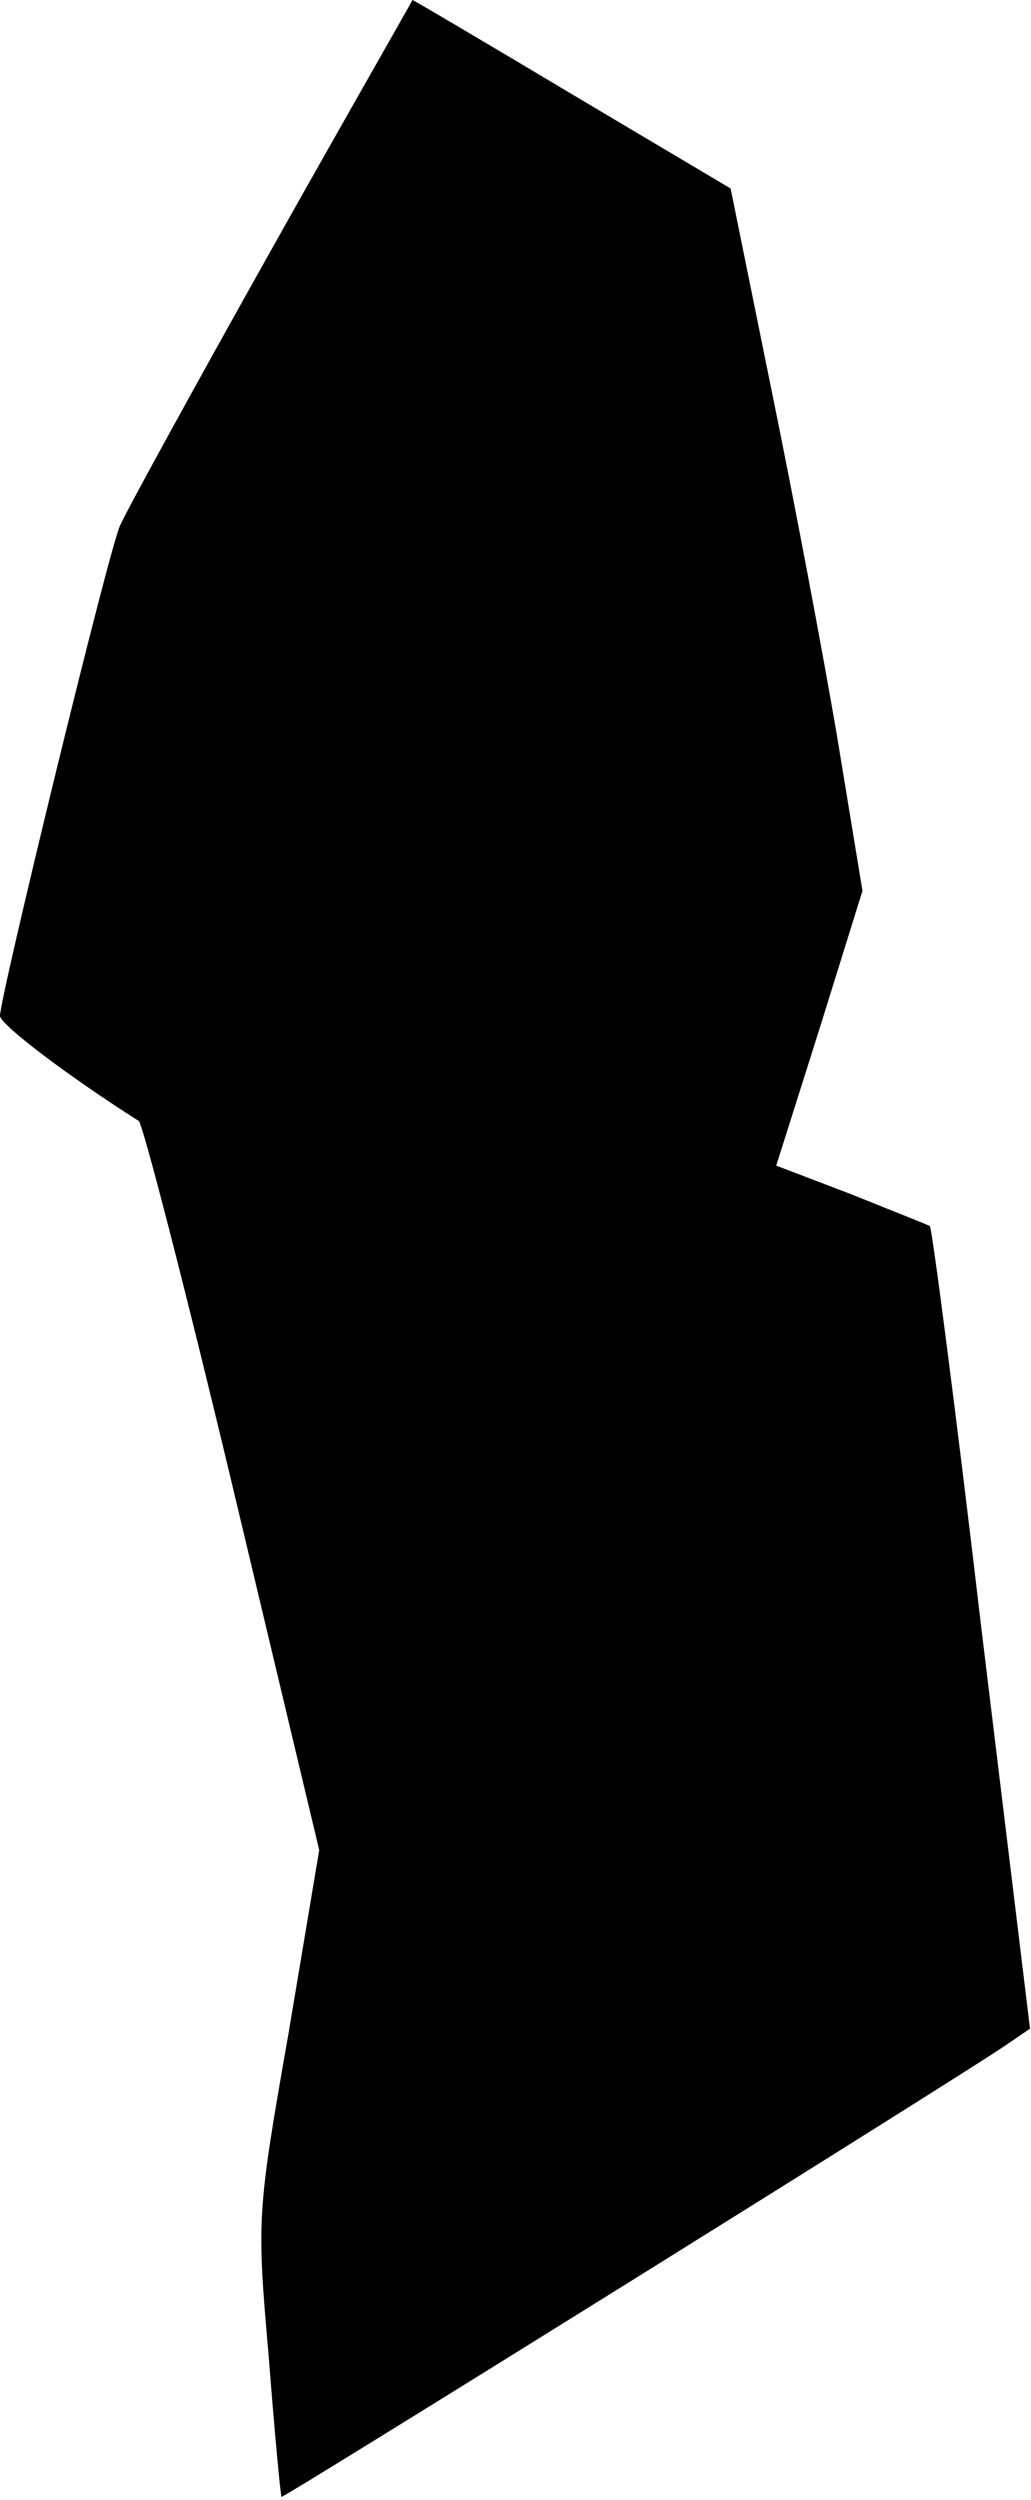 <?xml version="1.0" standalone="no"?>
<!DOCTYPE svg PUBLIC "-//W3C//DTD SVG 20010904//EN"
 "http://www.w3.org/TR/2001/REC-SVG-20010904/DTD/svg10.dtd">
<svg version="1.0" xmlns="http://www.w3.org/2000/svg"
 width="104pt" height="252pt" viewBox="0 0 104 252"
 preserveAspectRatio="xMidYMid meet">
<g transform="translate(0,252) scale(0.1,-0.1)"
fill="#000000" stroke="none">
<path fill="#000000" stroke="none" d="M273 2267 c-78 -139 -146 -263 -152
-277 -12 -27 -121 -475 -121 -494 0 -9 72 -63 140 -106 4 -3 47 -169 95 -370
l87 -365 -31 -185 c-32 -182 -32 -187 -20 -325 6 -77 12 -141 13 -142 1 -2
698 432 733 457 l22 15 -49 403 c-26 222 -50 405 -52 406 -1 1 -37 15 -79 32
l-76 29 44 139 43 138 -25 152 c-14 83 -44 242 -67 354 l-41 202 -160 95 c-87
52 -160 95 -161 95 0 -1 -65 -114 -143 -253z"/>
</g>
</svg>
